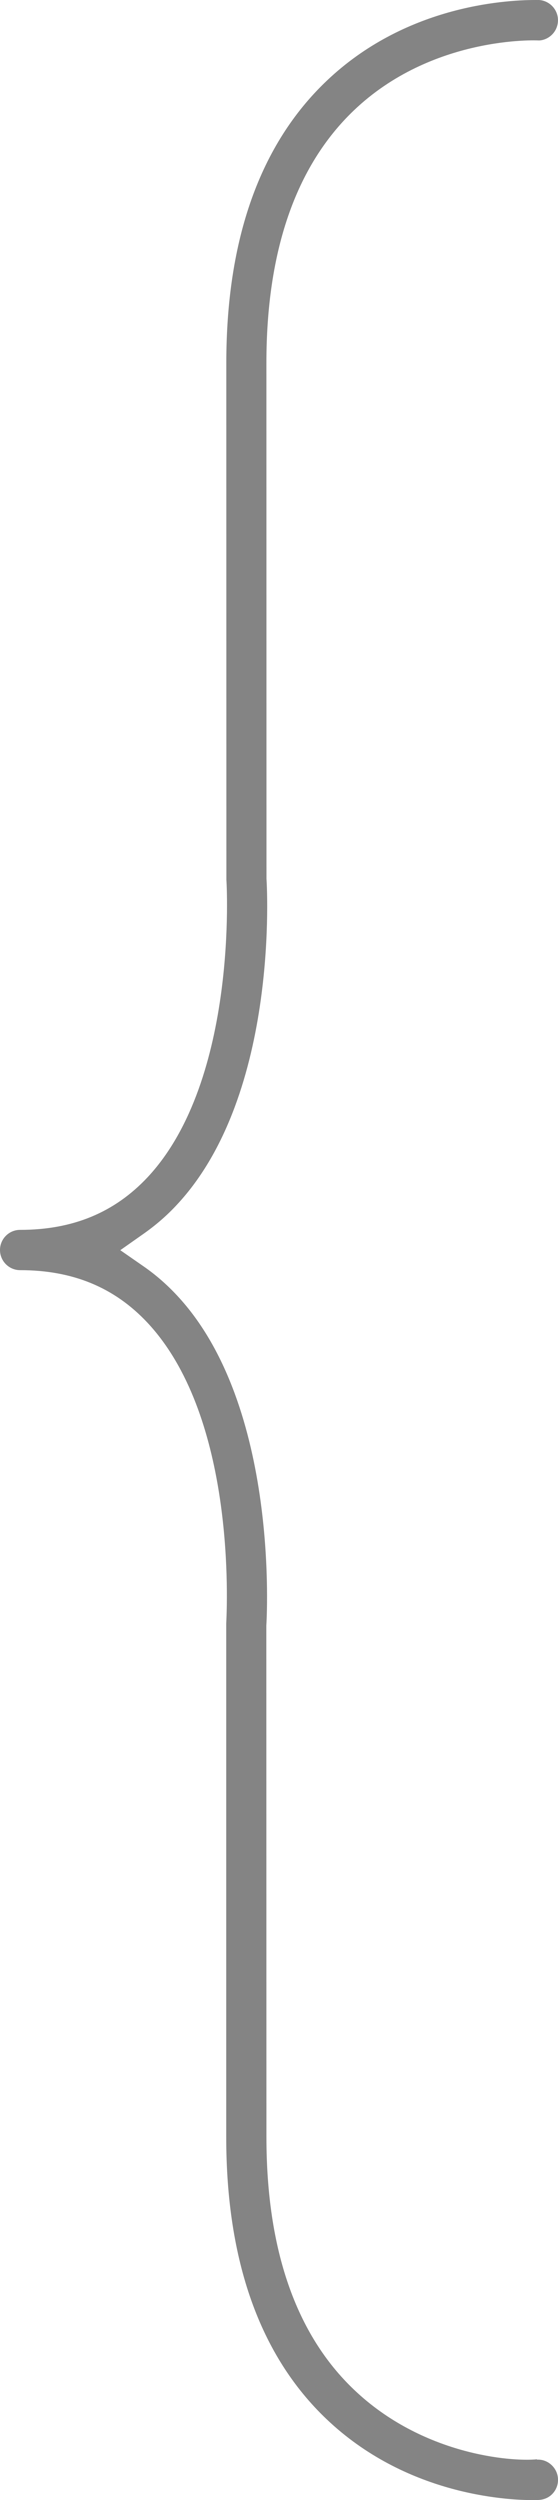 <?xml version="1.0" encoding="utf-8"?>
<!-- Generator: Adobe Illustrator 22.1.0, SVG Export Plug-In . SVG Version: 6.00 Build 0)  -->
<svg fill="#848484" version="1.1" id="Layer_1" xmlns="http://www.w3.org/2000/svg" xmlns:xlink="http://www.w3.org/1999/xlink" x="0px" y="0px"
	 viewBox="0 0 21 94" style="enable-background:new 0 0 21 94;" xml:space="preserve">
<style type="text/css">
	.st0{fill-rule:evenodd;clip-rule:evenodd;}
	.st1{fill:#231F20;}
</style>
<path d="M20.21,92.479l-0.001-0.013c-0.998,0.096-4.321-0.175-6.88-2.612
	c-2.191-2.08-3.302-5.278-3.302-9.502l-0.004-19.229
	c0.007-0.135,0.531-8.253-3.362-12.417c-0.385-0.413-0.803-0.777-1.242-1.082
	l-0.892-0.619l0.888-0.625c0.454-0.32,0.873-0.684,1.244-1.085
	c3.901-4.18,3.376-12.175,3.37-12.255l-0.003-19.394
	c0-4.203,1.102-7.392,3.275-9.479c2.955-2.837,6.927-2.65,6.965-2.646
	c0.143,0.004,0.33-0.058,0.477-0.189c0.154-0.137,0.245-0.327,0.255-0.535
	c0.021-0.415-0.302-0.774-0.718-0.797C20.242,0.001,20.201,0,20.156,0
	c-1.258,0-4.94,0.255-7.865,3.042c-2.504,2.382-3.774,5.95-3.774,10.604
	l0.003,19.431c0.004,0.024,0.47,7.502-2.96,11.18
	c-1.25,1.335-2.821,1.984-4.802,1.984C0.339,46.24,0,46.581,0,46.998
	s0.339,0.758,0.757,0.758c1.98,0,3.548,0.647,4.794,1.977
	c3.187,3.41,3.027,10.017,2.963,11.307v19.312c0,4.655,1.27,8.221,3.773,10.602
	C15.256,93.781,18.986,94,20.058,94l0.196-0.004
	c0.231-0.01,0.416-0.098,0.551-0.247c0.136-0.151,0.205-0.346,0.194-0.551
	c-0.01-0.203-0.101-0.391-0.255-0.529C20.593,92.534,20.402,92.468,20.21,92.479
	z"/>
</svg>

